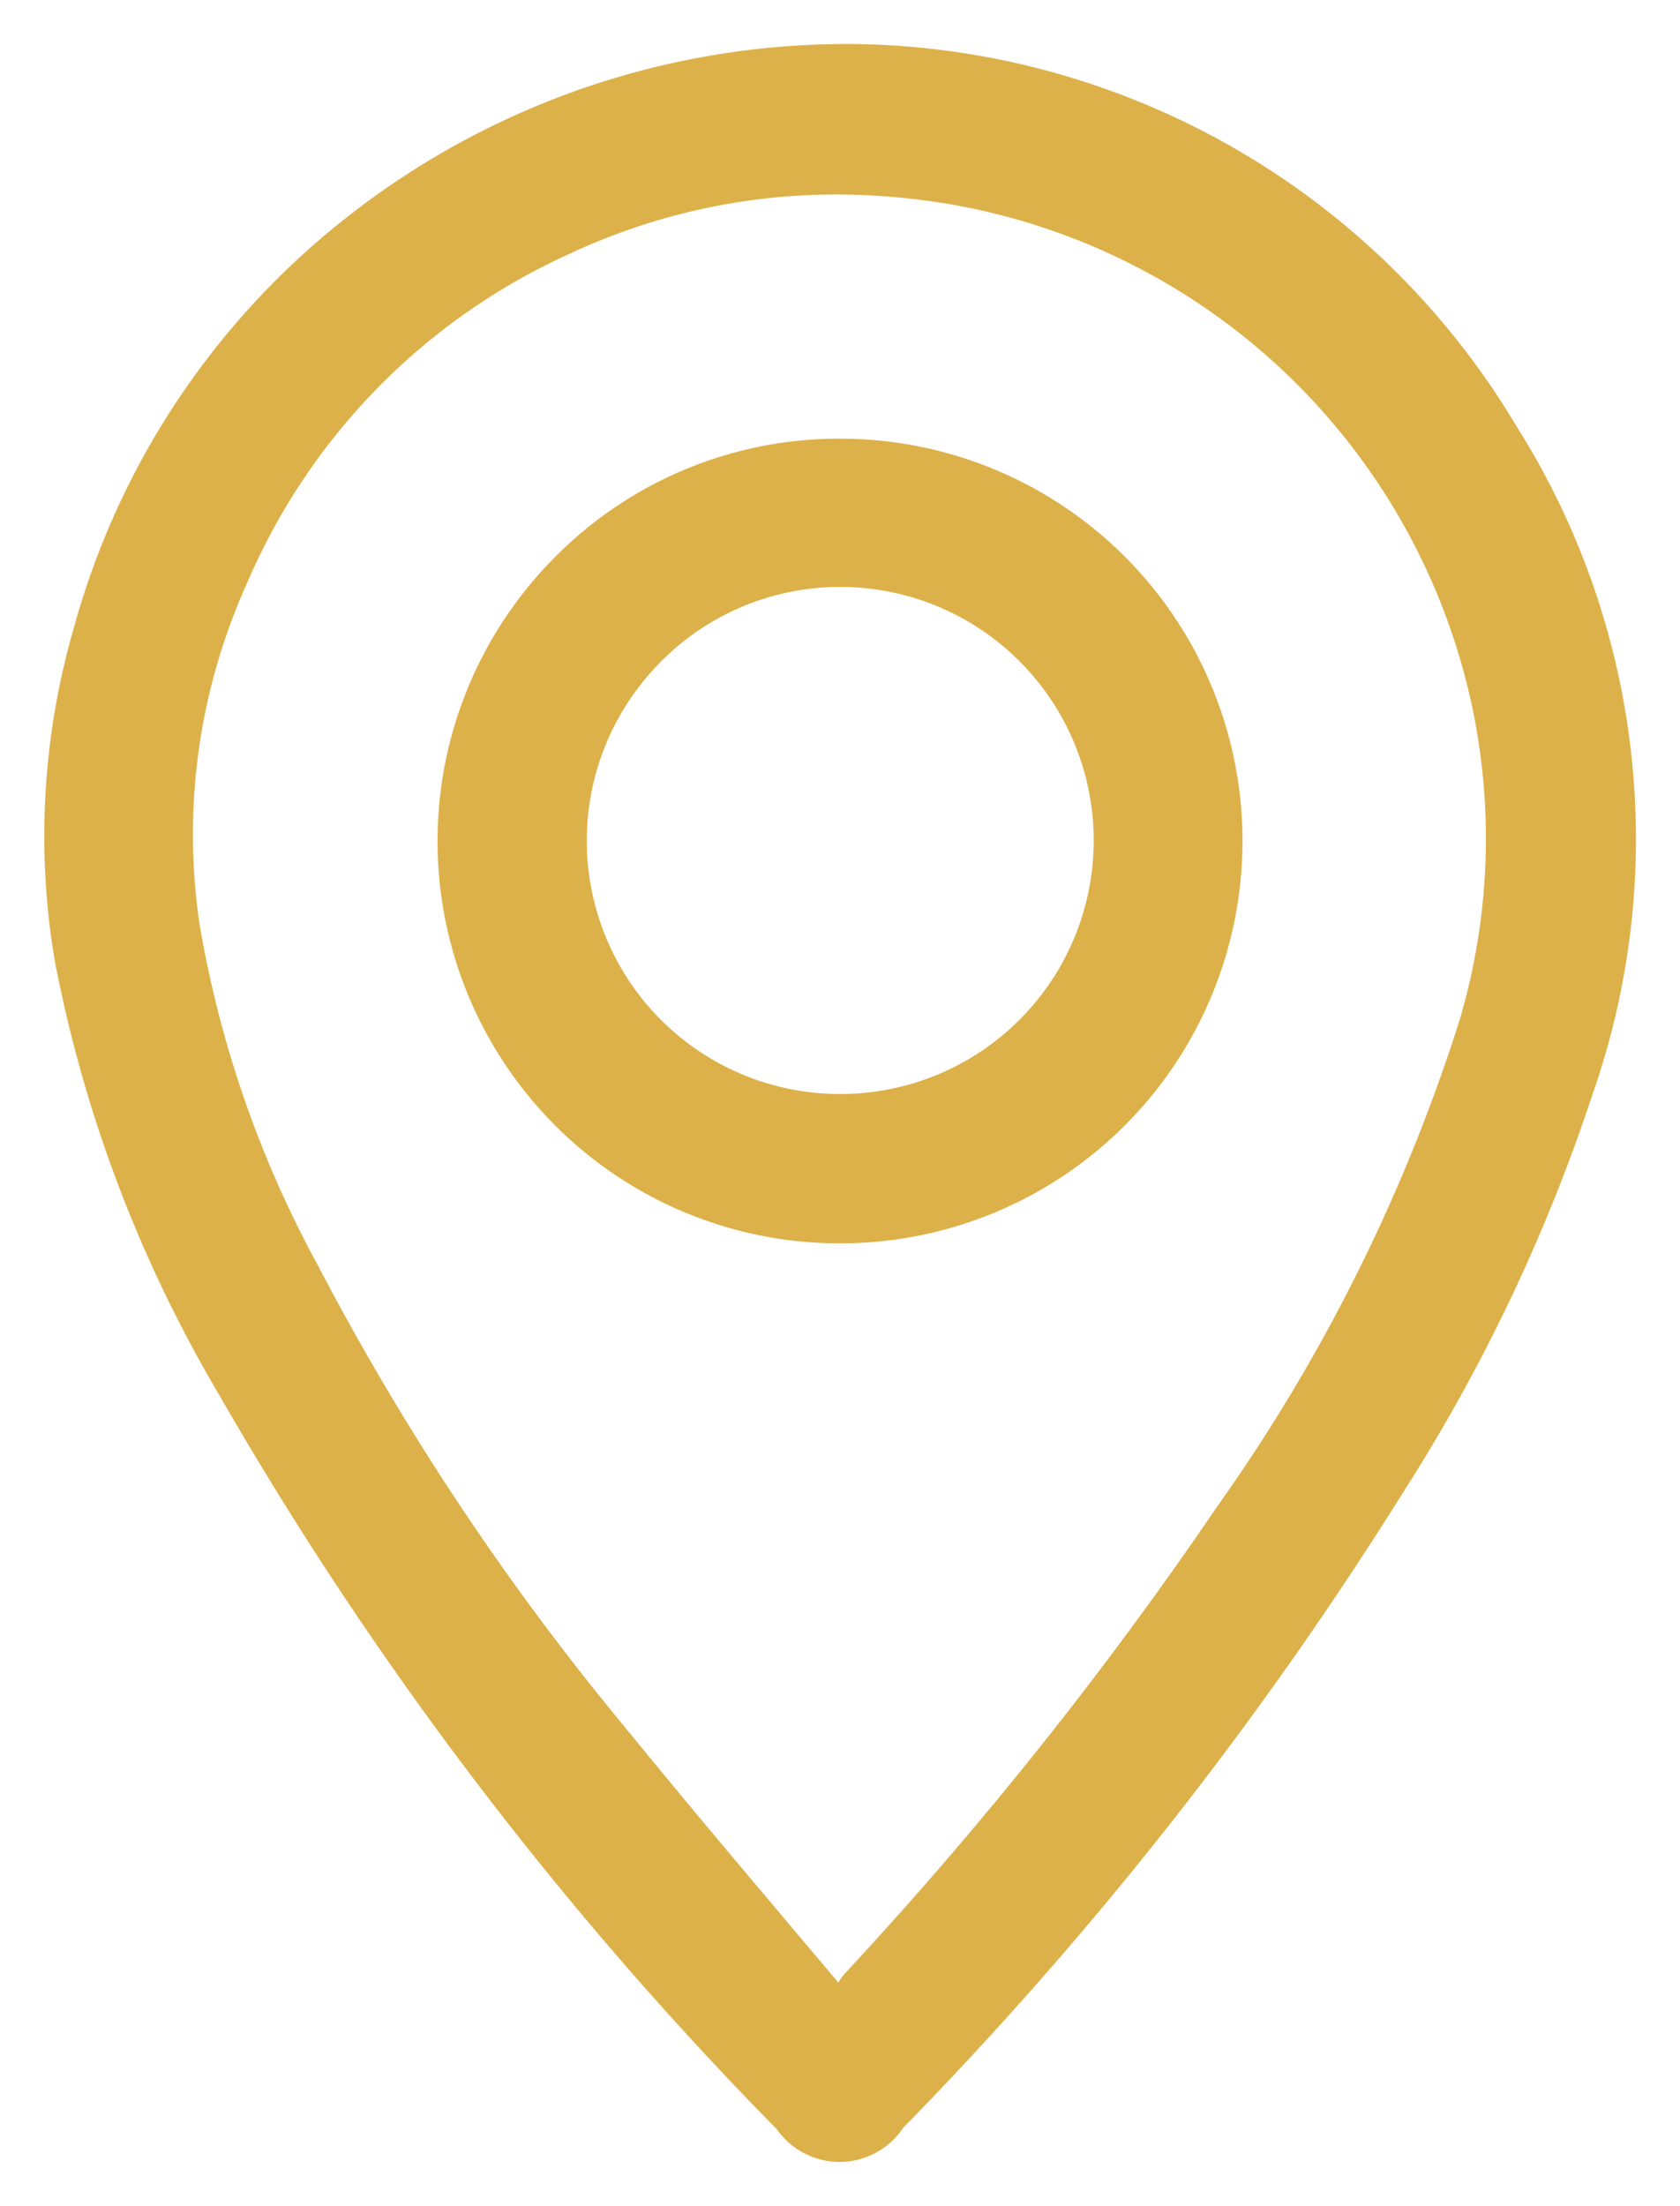 <svg xmlns="http://www.w3.org/2000/svg" width="19.047" height="25" viewBox="0 0 19.047 25">
    <path data-name="Union 15" d="M21159.293 2852.615a40.961 40.961 0 0 1-6.316-8.319 15.323 15.323 0 0 1-1.859-4.913 8.486 8.486 0 0 1 .229-3.81 8.9 8.9 0 0 1 3.148-4.661 9.166 9.166 0 0 1 5.764-1.912 8.875 8.875 0 0 1 7.434 4.333 8.751 8.751 0 0 1 .857 7.577 19.984 19.984 0 0 1-2.137 4.49 42.581 42.581 0 0 1-5.674 7.21.867.867 0 0 1-1.445 0zm-2.322-21.246a7.2 7.2 0 0 0-3.67 3.734 6.915 6.915 0 0 0-.537 3.891 12.4 12.4 0 0 0 1.34 3.848 29.9 29.9 0 0 0 3.434 5.175c.563.689 1.123 1.36 1.723 2.069.242.29.49.58.742.88a.564.564 0 0 1 .066-.095 44.676 44.676 0 0 0 4.229-5.3 19.873 19.873 0 0 0 2.754-5.531 7.247 7.247 0 0 0 .146-3.486 7.329 7.329 0 0 0-5.936-5.741 7.822 7.822 0 0 0-1.279-.109 7.12 7.12 0 0 0-3.012.665zm3.021 11.22a4.557 4.557 0 0 1-3.187-7.791 4.525 4.525 0 0 1 3.207-1.327h.014a4.559 4.559 0 0 1 0 9.118zm-2-6.592a2.87 2.87 0 0 0 2.027 4.9h.006a2.873 2.873 0 0 0 0-5.746h-.01a2.861 2.861 0 0 0-2.027.849z" transform="translate(-21150.498 -2828.5)" style="fill:#ddb14a;stroke:transparent;stroke-miterlimit:10"/>
</svg>
